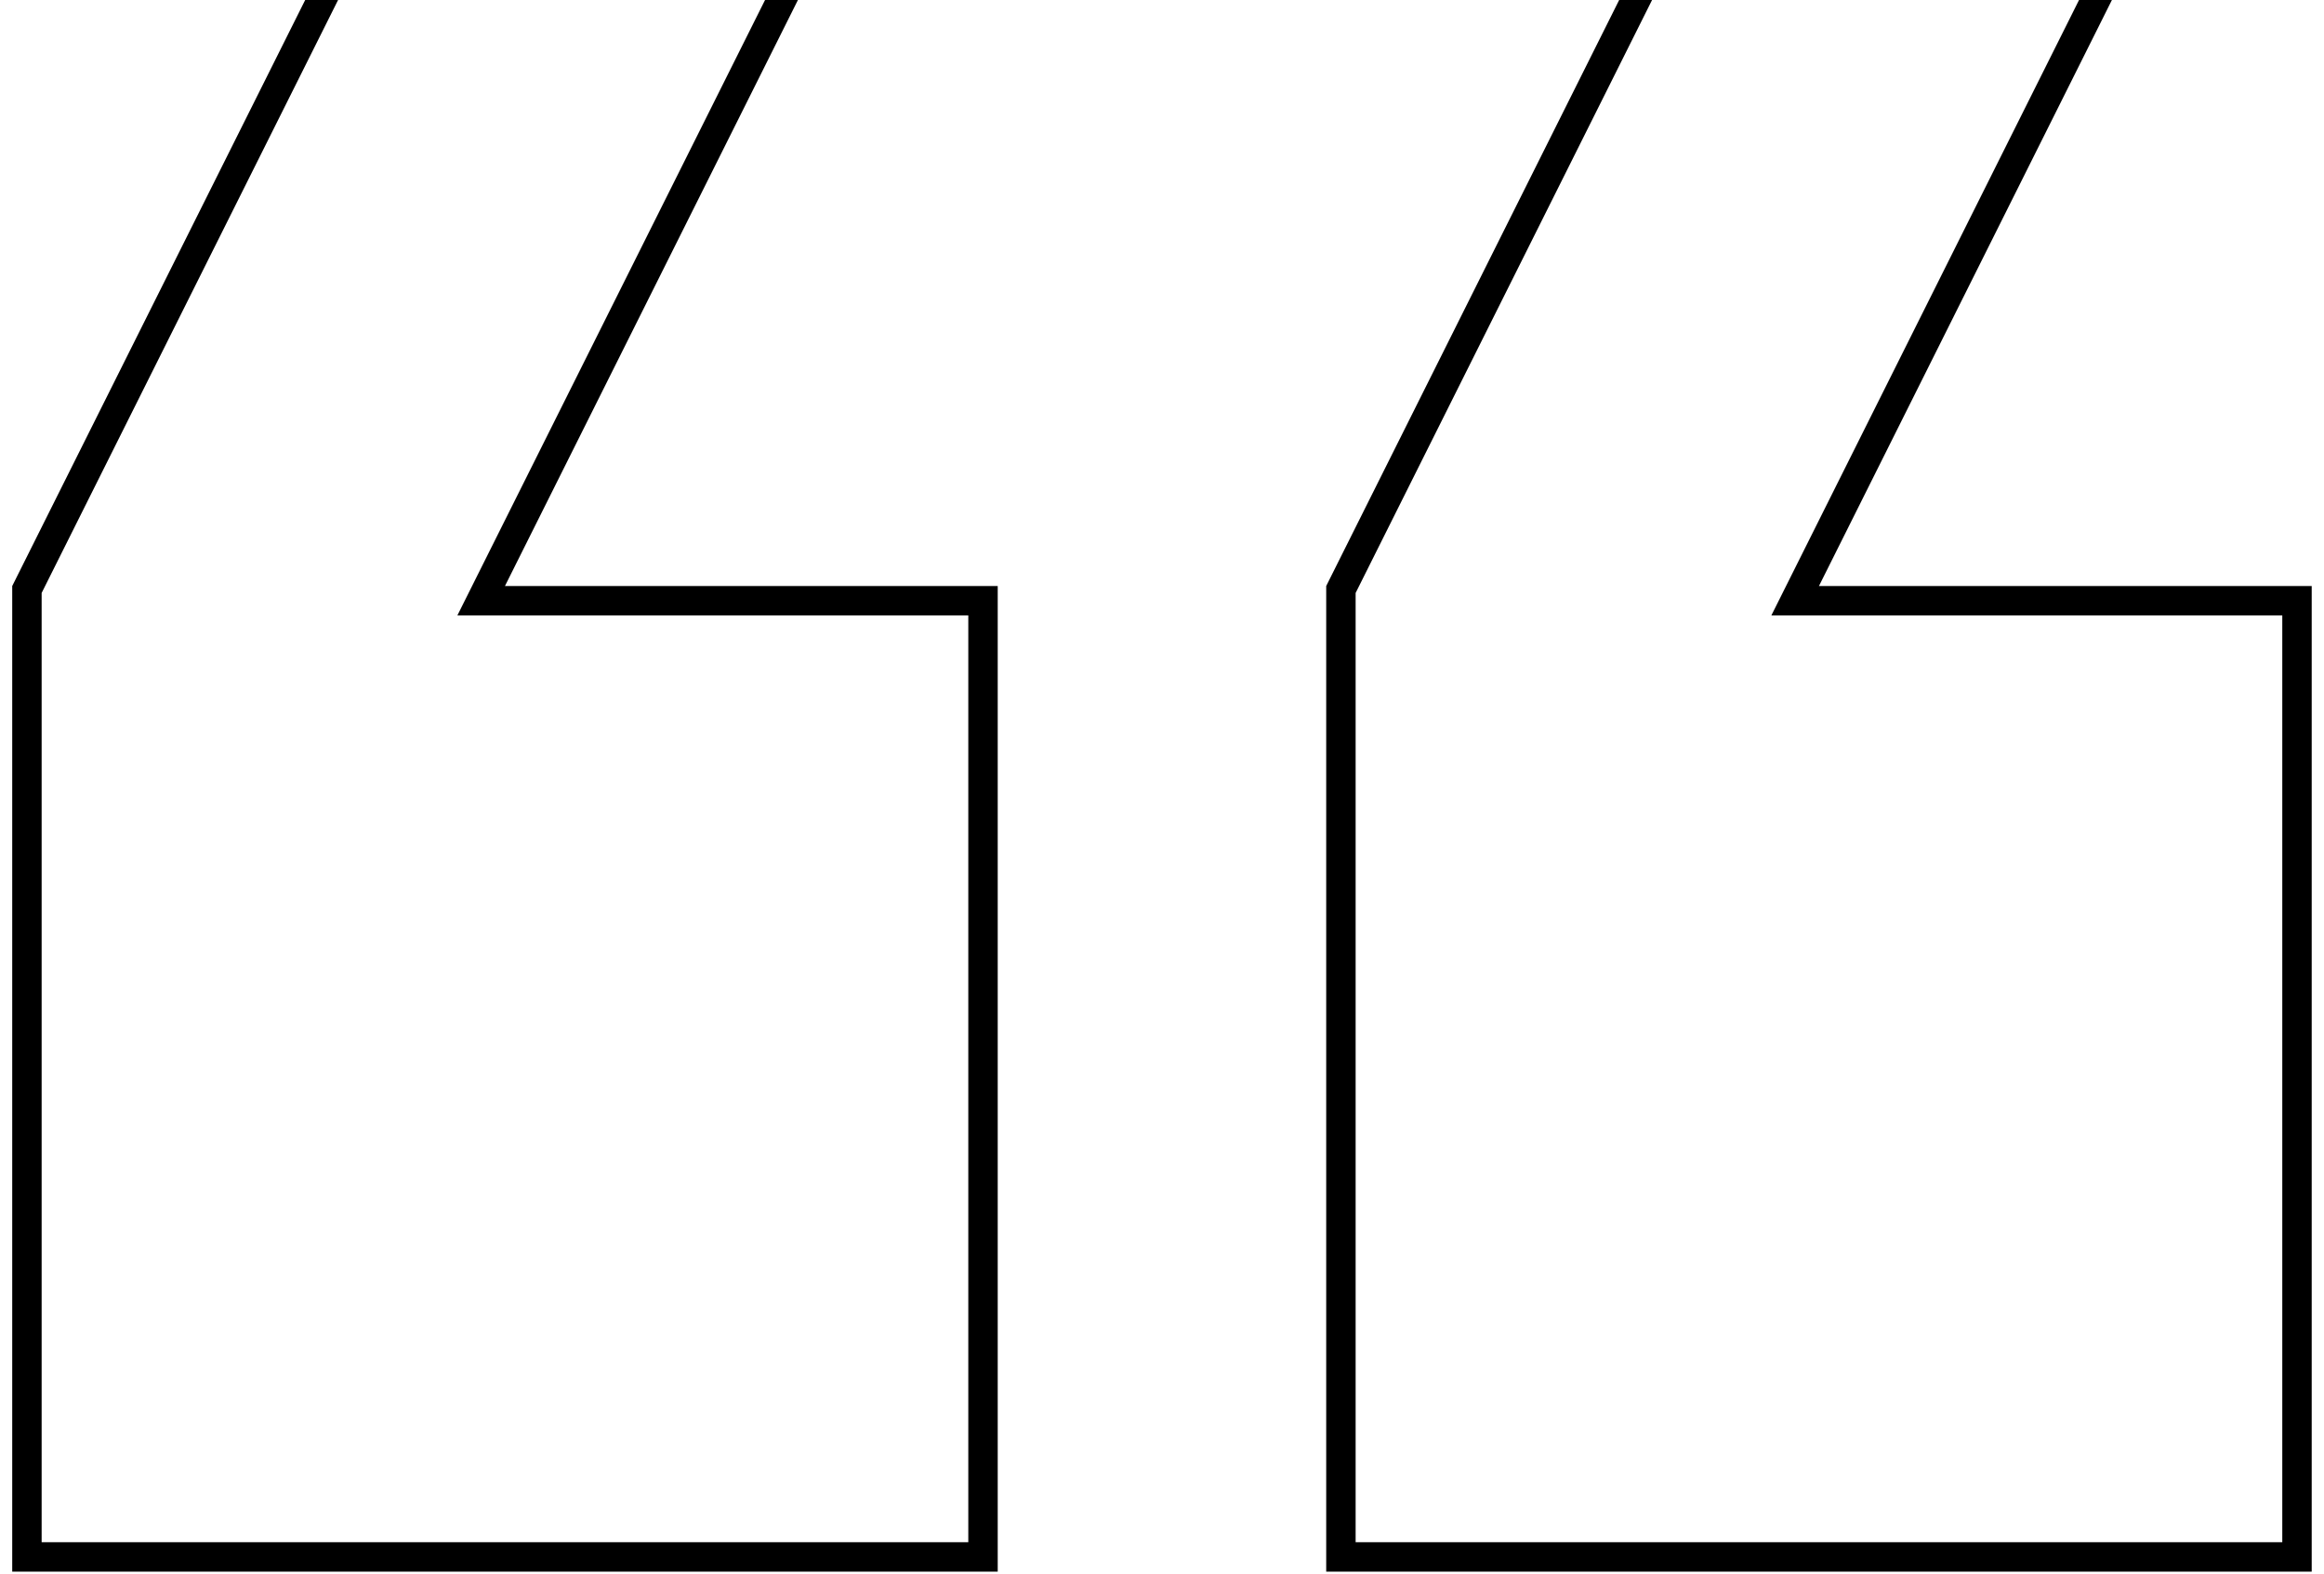 <svg width="158" height="107" viewBox="0 0 158 107" fill="none" xmlns="http://www.w3.org/2000/svg">
<path d="M123.664 40.836H156.164V105.836L91.164 105.836L91.164 40.072L113.115 -3.831H144.379L122.77 39.389L122.046 40.836H123.664ZM34.331 40.836H66.831L66.831 105.836H1.831V40.072L23.782 -3.831H55.046L33.436 39.389L32.713 40.836H34.331Z" stroke="black" stroke-width="2"/>
</svg>
